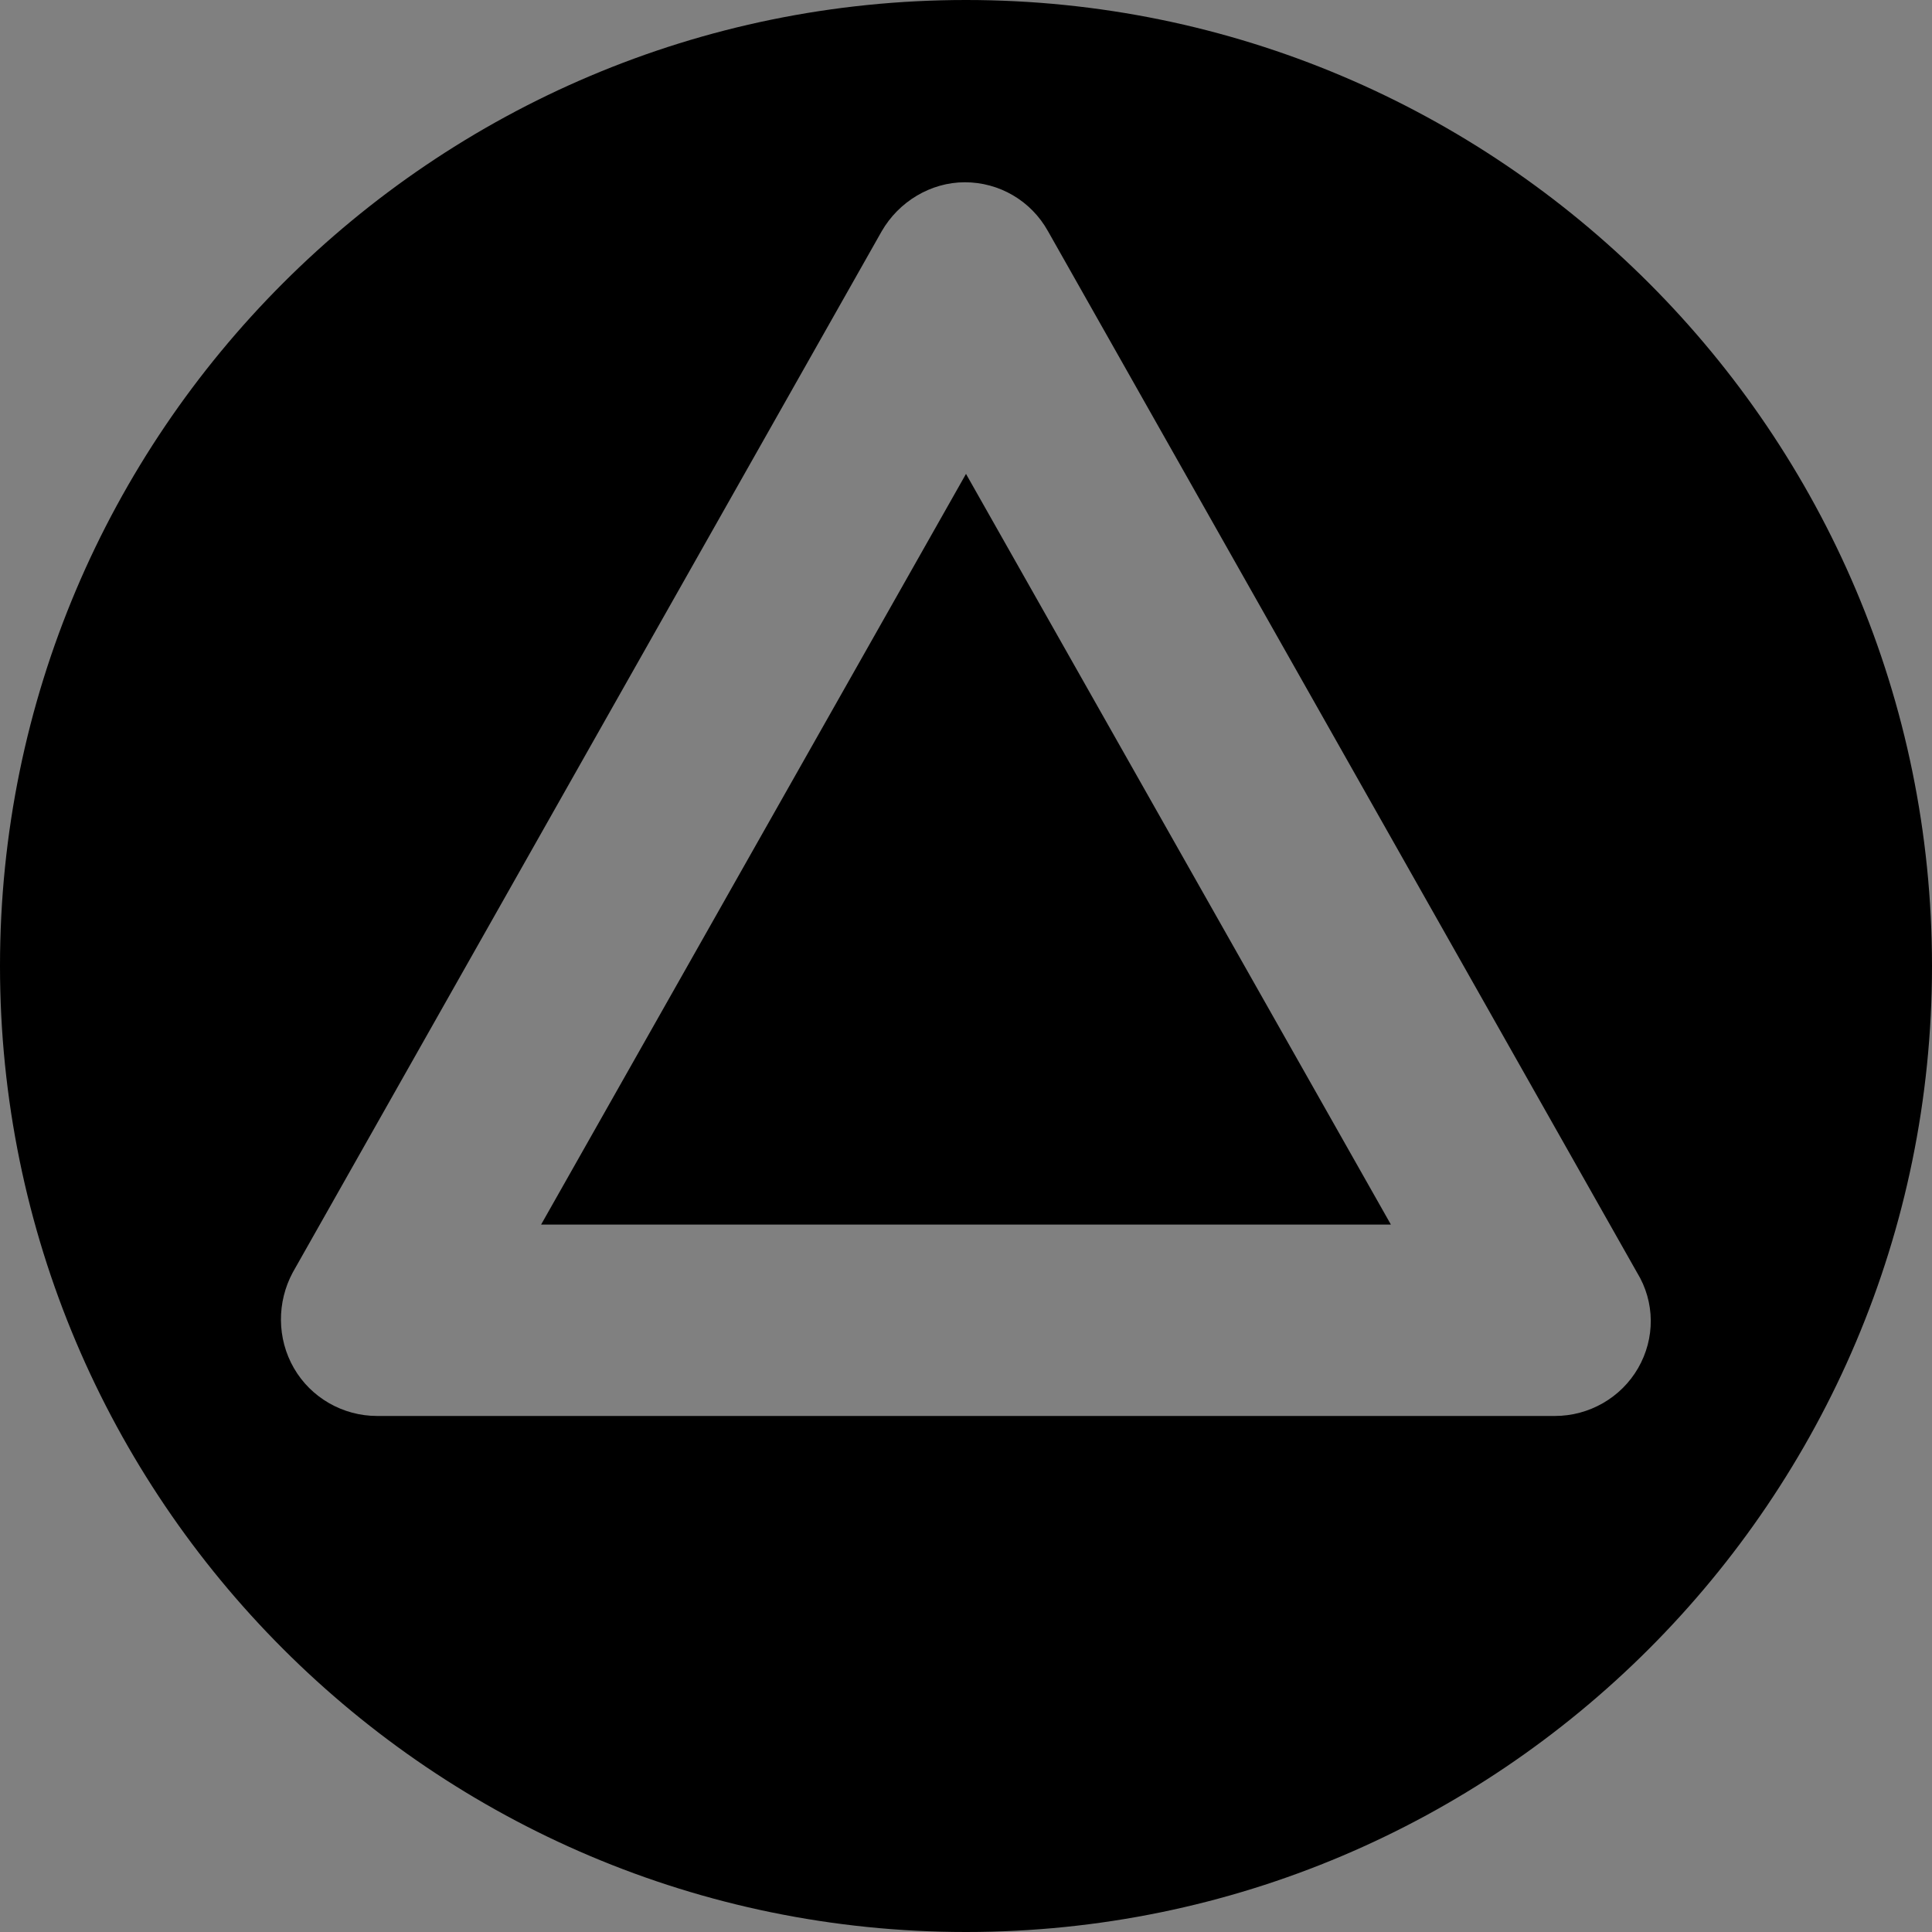 <?xml version="1.0" encoding="utf-8"?>
<!-- Generator: Adobe Illustrator 17.1.0, SVG Export Plug-In . SVG Version: 6.00 Build 0)  -->
<!DOCTYPE svg PUBLIC "-//W3C//DTD SVG 1.1//EN" "http://www.w3.org/Graphics/SVG/1.1/DTD/svg11.dtd">
<svg version="1.1" id="Capa_1" xmlns="http://www.w3.org/2000/svg" xmlns:xlink="http://www.w3.org/1999/xlink" x="0px" y="0px"
	 viewBox="395.2 23.8 169.6 169.6" enable-background="new 395.2 23.8 169.6 169.6" xml:space="preserve">
<rect x="395.2" y="23.8" width="169.6" height="169.6" fill="#808080" stroke="none"/>
<circle cx="652.8" cy="281.4" r="45.7"/>
<path d="M652.8,196.5c-46.8,0-84.8,38-84.8,84.8s38,84.8,84.8,84.8s84.8-38.1,84.8-84.8C737.6,234.6,699.6,196.5,652.8,196.5z
	 M652.8,343.9c-34.5,0-62.5-28-62.5-62.5c0-34.5,28.1-62.5,62.5-62.5c34.5,0,62.5,28.1,62.5,62.5
	C715.3,315.8,687.3,343.9,652.8,343.9z"/>
<path d="M480,369.3c-46.8,0-84.8,38-84.8,84.8s38,84.8,84.8,84.8s84.8-38,84.8-84.8S526.8,369.3,480,369.3z M523,485.2
	c3.3,3.3,3.3,8.6,0,11.9c-1.6,1.6-3.8,2.5-5.9,2.5s-4.3-0.8-5.9-2.5L480,466l-31.1,31.1c-1.6,1.6-3.8,2.5-5.9,2.5s-4.3-0.8-5.9-2.5
	c-3.3-3.3-3.3-8.6,0-11.9l31.1-31.1L437,423.1c-3.3-3.3-3.3-8.6,0-11.9c3.3-3.3,8.6-3.3,11.9,0l31.1,31.1l31.1-31.1
	c3.3-3.3,8.6-3.3,11.9,0c3.3,3.3,3.3,8.6,0,11.9l-31.1,31.1L523,485.2z"/>
<rect x="772.4" y="65.5" width="65.6" height="65.6"/>
<path d="M805.2,13.5c-46.8,0-84.8,38-84.8,84.8s38,84.8,84.8,84.8s84.8-38,84.8-84.8S852,13.5,805.2,13.5z M854.8,139.5
	c0,4.6-3.8,8.4-8.4,8.4H764c-4.6,0-8.4-3.8-8.4-8.4V57.1c0-4.6,3.8-8.4,8.4-8.4h82.4c4.6,0,8.4,3.8,8.4,8.4V139.5z"/>
<polygon points="442.7,131.3 517.3,131.3 480,65.4 "/>
<path d="M480,23.8c-46.8,0-84.8,38-84.8,84.8s38,84.8,84.8,84.8s84.8-38,84.8-84.8C564.8,61.8,526.8,23.8,480,23.8z M539,143.9
	c-1.5,2.6-4.3,4.2-7.3,4.2H428.3c-3,0-5.8-1.6-7.3-4.2s-1.5-5.8-0.1-8.4l51.7-91.4c1.5-2.6,4.3-4.3,7.3-4.3s5.8,1.6,7.3,4.3
	l51.7,91.4C540.5,138.1,540.5,141.3,539,143.9z"/>
<path fill="#FFFFFF" d="M127,31.8c-46.8,0-84.8,38-84.8,84.8s38,84.8,84.8,84.8s84.8-38,84.8-84.8C211.8,69.8,173.8,31.8,127,31.8z
	 M186,151.9c-1.5,2.6-4.3,4.2-7.3,4.2H75.3c-3,0-5.8-1.6-7.3-4.2c-1.5-2.6-1.5-5.8-0.1-8.4l51.7-91.4c1.5-2.6,4.3-4.3,7.3-4.3
	s5.8,1.6,7.3,4.3l51.7,91.4C187.5,146.1,187.5,149.3,186,151.9z"/>
<polygon points="89.7,141.5 164.3,141.5 127,75.6 "/>
<rect x="90.7" y="165.6" width="65.6" height="65.6"/>
<circle cx="217.8" cy="116.6" r="45.7"/>
<path fill="#070000" d="M267.8,238.8c3.3,3.3,3.3,8.6,0,11.9c-1.6,1.6-3.8,2.5-5.9,2.5s-4.3-0.8-5.9-2.5l-31.1-31.1l-31.1,31.1
	c-1.6,1.6-3.8,2.5-5.9,2.5c-2.2,0-4.3-0.8-5.9-2.5c-3.3-3.3-3.3-8.6,0-11.9l31.1-31.1l-31.1-31.1c-3.3-3.3-3.3-8.6,0-11.9
	c3.3-3.3,8.6-3.3,11.9,0l31.1,31.1l31.1-31.1c3.3-3.3,8.6-3.3,11.9,0c3.3,3.3,3.3,8.6,0,11.9l-31.1,31.1L267.8,238.8z"/>
</svg>
